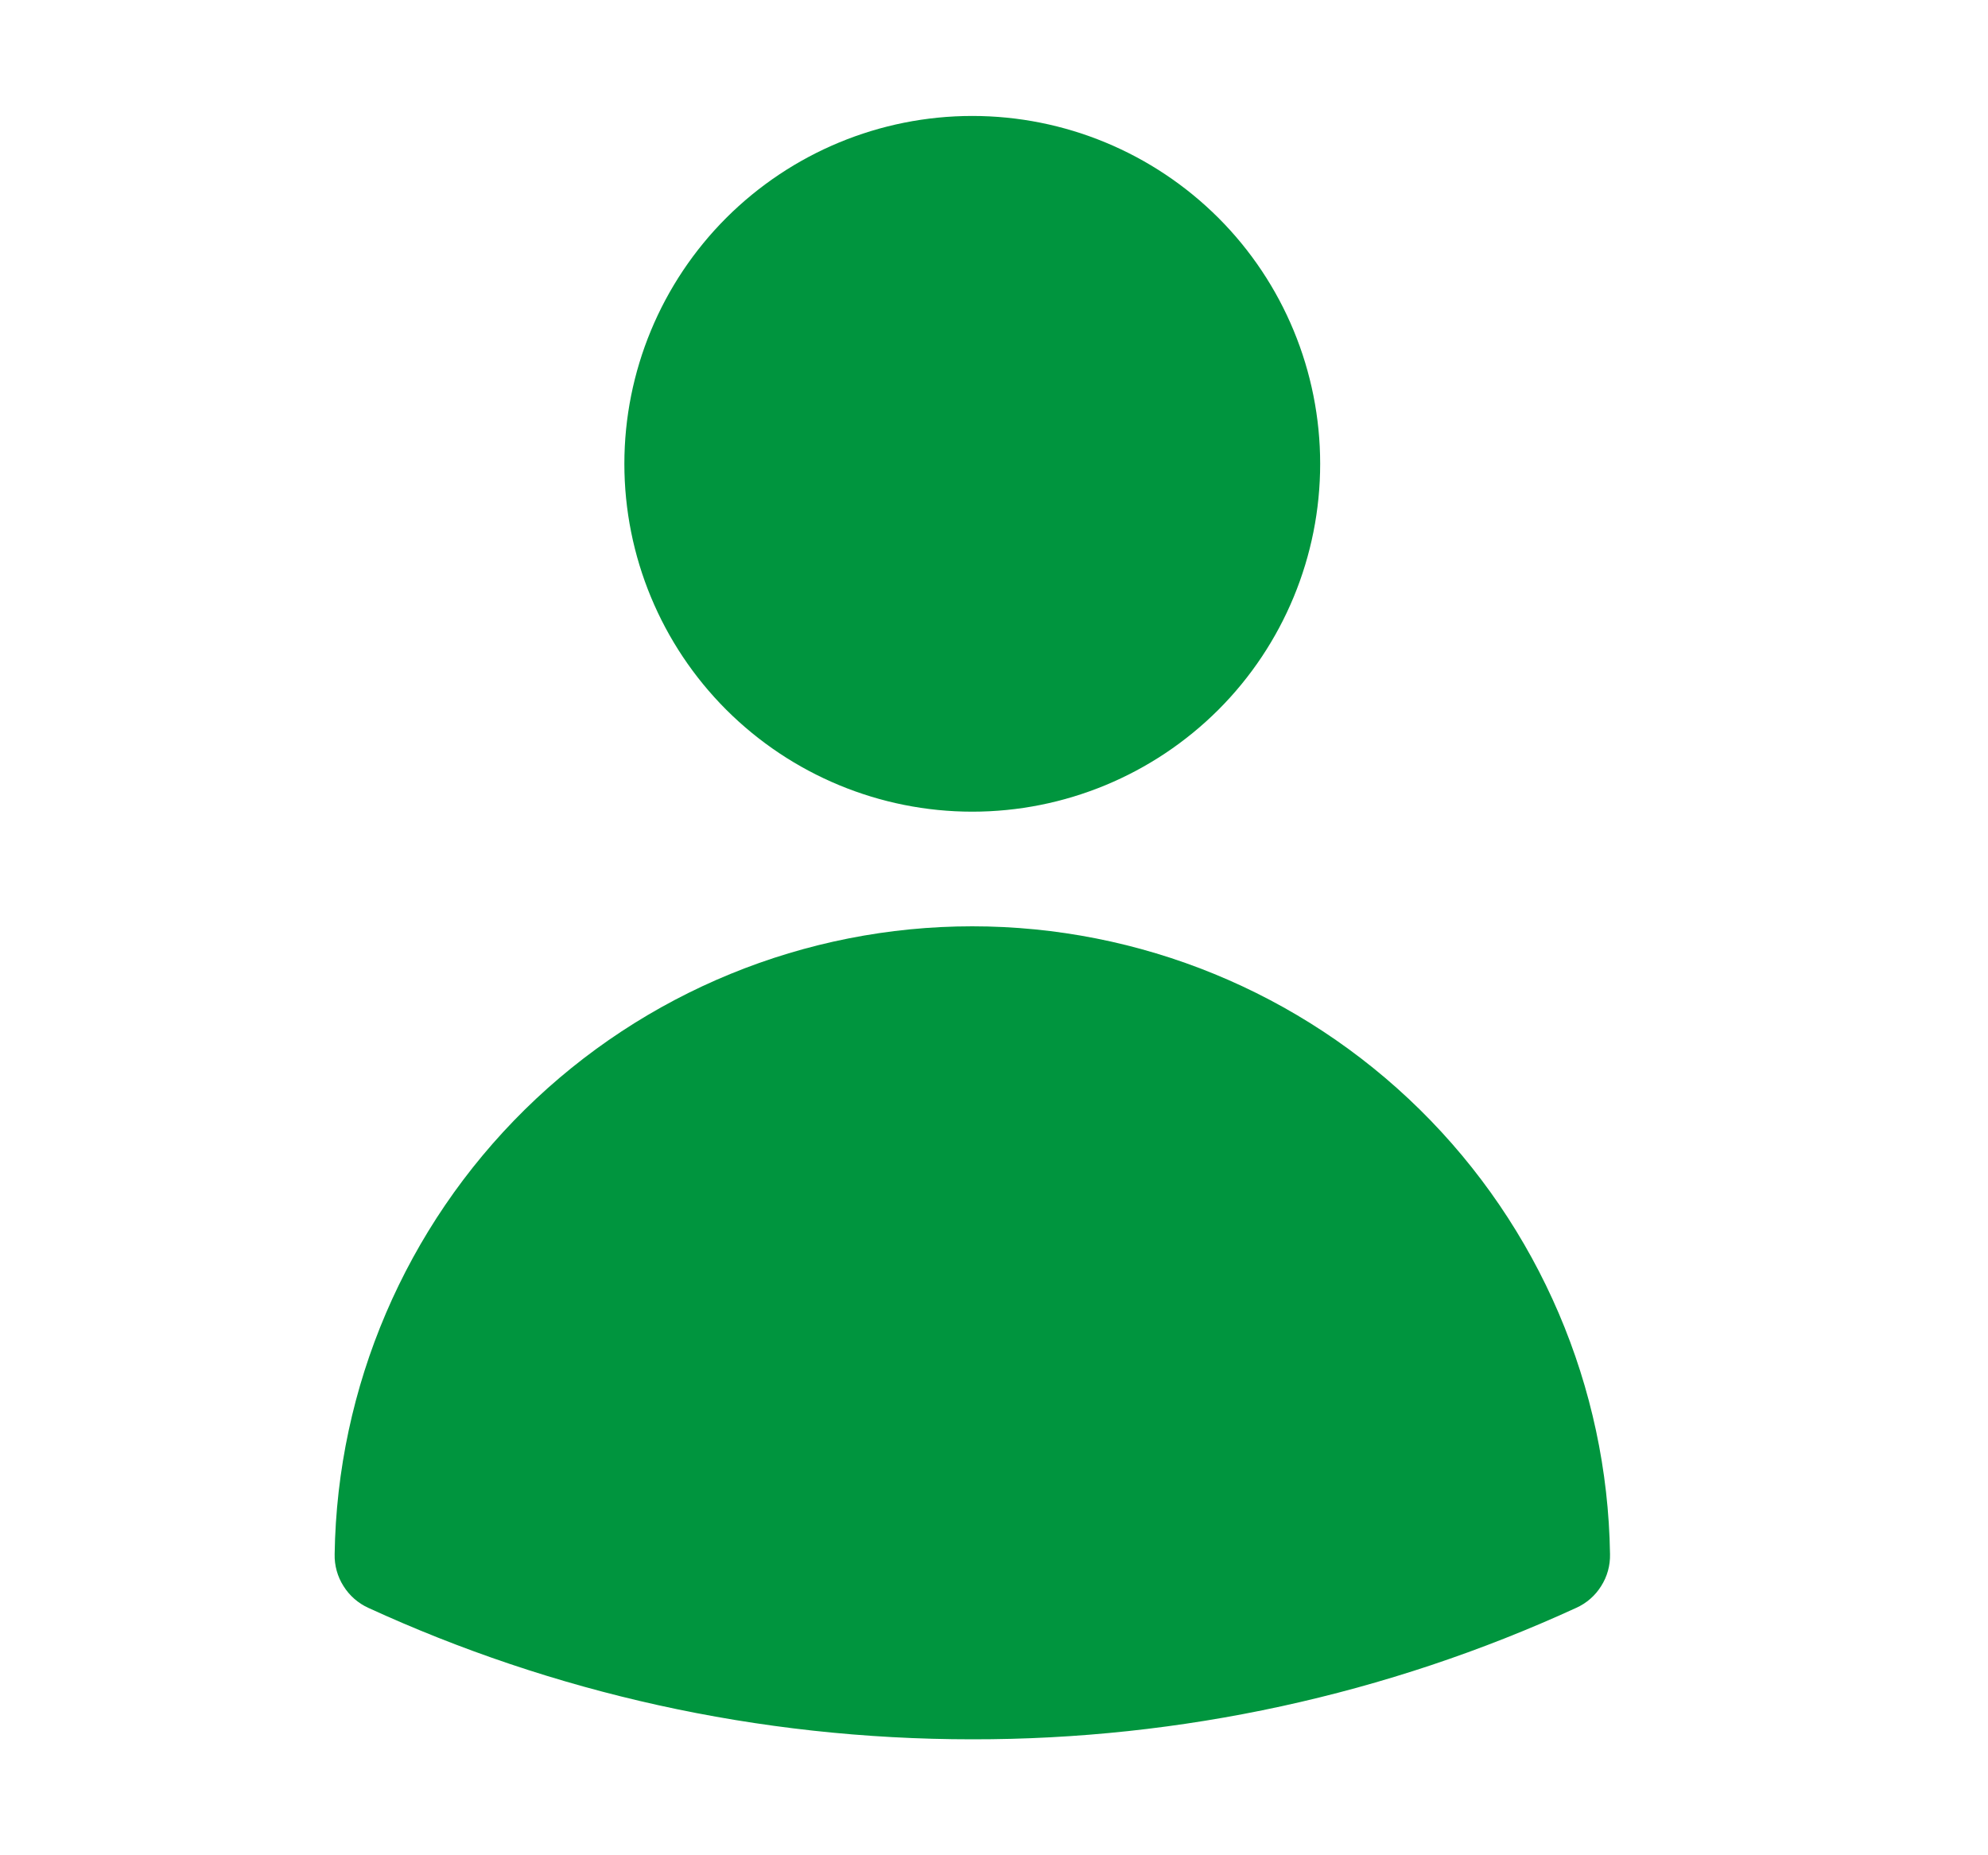 <svg width="15" height="14" viewBox="0 0 15 14" fill="none" xmlns="http://www.w3.org/2000/svg">
<path fill-rule="evenodd" clip-rule="evenodd" d="M4.711 3.5C4.711 2.804 4.988 2.136 5.48 1.644C5.973 1.152 6.64 0.875 7.336 0.875C8.033 0.875 8.7 1.152 9.193 1.644C9.685 2.136 9.961 2.804 9.961 3.5C9.961 4.196 9.685 4.864 9.193 5.356C8.7 5.848 8.033 6.125 7.336 6.125C6.64 6.125 5.973 5.848 5.48 5.356C4.988 4.864 4.711 4.196 4.711 3.5ZM2.525 11.728C2.544 10.465 3.06 9.26 3.96 8.373C4.86 7.487 6.073 6.99 7.336 6.99C8.6 6.99 9.813 7.487 10.713 8.373C11.613 9.26 12.129 10.465 12.148 11.728C12.15 11.813 12.127 11.897 12.081 11.969C12.036 12.041 11.971 12.098 11.893 12.133C10.464 12.789 8.909 13.127 7.336 13.125C5.711 13.125 4.167 12.77 2.779 12.133C2.702 12.098 2.637 12.041 2.592 11.969C2.546 11.897 2.523 11.813 2.525 11.728Z" fill="#00953E"/>
</svg>
